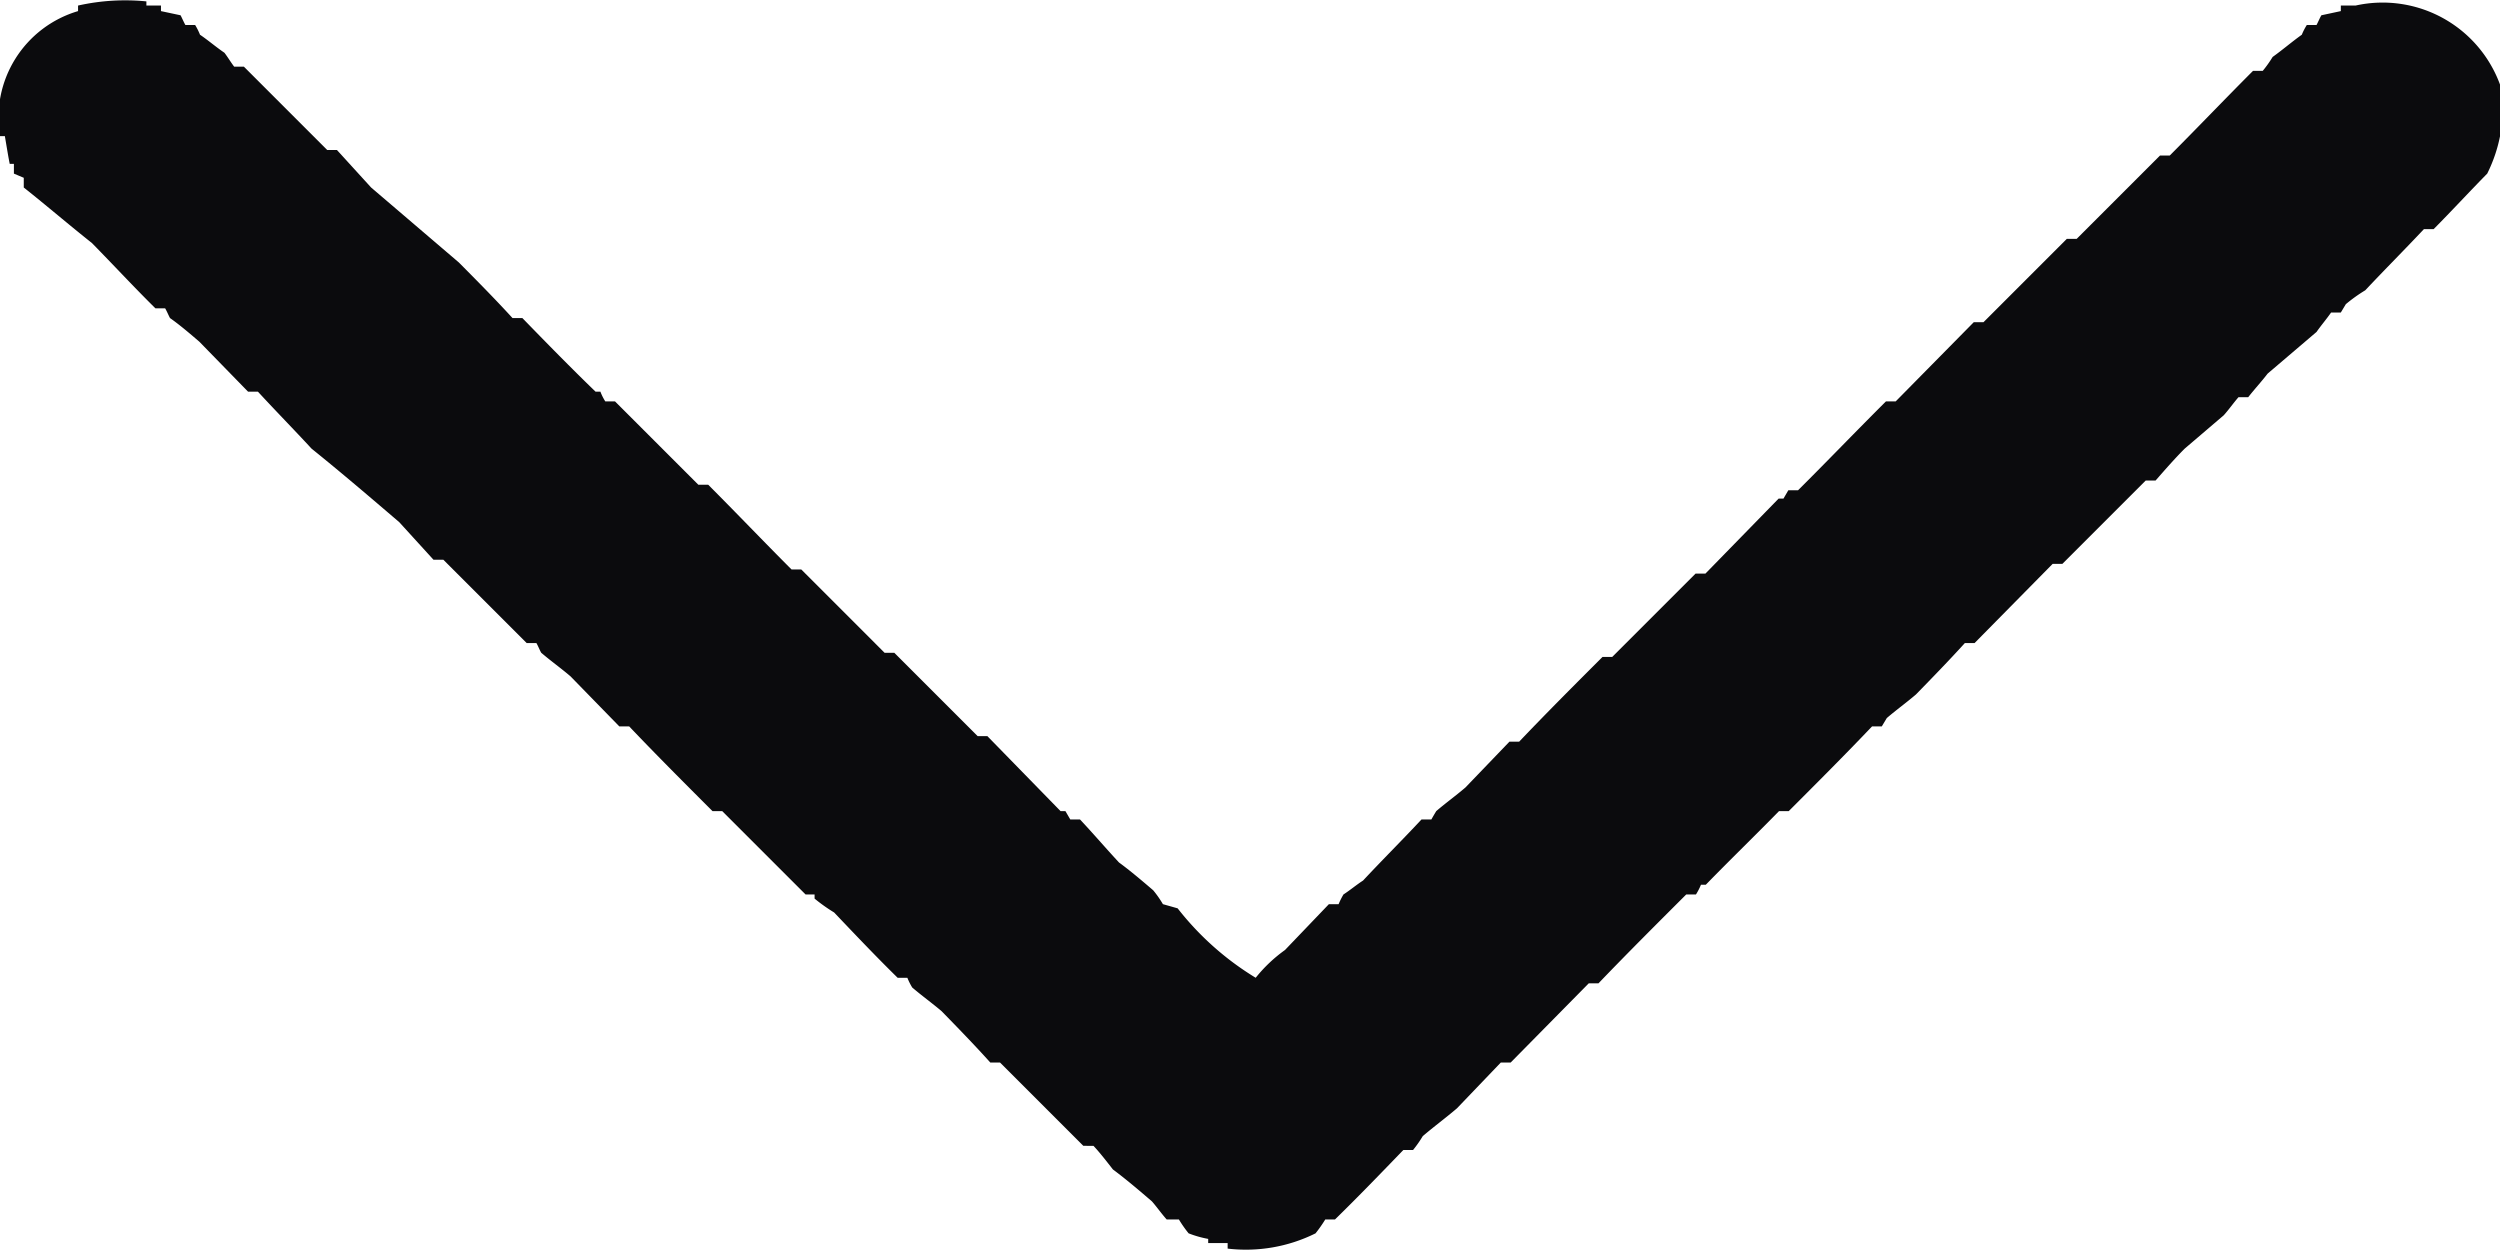 <svg xmlns="http://www.w3.org/2000/svg" width="18" height="9" viewBox="0 0 18 9">
  <defs>
    <style>
      .cls-1 {
        fill: #0b0b0d;
        fill-rule: evenodd;
      }
    </style>
  </defs>
  <path id="arrow" class="cls-1" d="M607,3050.98a0.8,0.8,0,0,1,.562-0.9v-0.04a1.552,1.552,0,0,1,.492-0.03v0.03h0.105v0.04l0.141,0.03c0.011,0.02.023,0.05,0.035,0.07h0.07a0.454,0.454,0,0,1,.035.07c0.059,0.04.117,0.09,0.176,0.13,0.023,0.03.047,0.07,0.07,0.1h0.07l0.6,0.6h0.07l0.246,0.27,0.632,0.54c0.129,0.13.258,0.26,0.386,0.4h0.071c0.175,0.18.351,0.36,0.527,0.53h0.035a0.379,0.379,0,0,0,.035.07h0.07l0.6,0.6h0.071c0.2,0.2.4,0.41,0.6,0.61h0.07l0.6,0.6h0.07l0.6,0.6h0.07l0.527,0.54h0.035l0.035,0.06h0.07c0.094,0.1.188,0.21,0.281,0.31,0.082,0.06.164,0.13,0.246,0.2a0.757,0.757,0,0,1,.07.1l0.106,0.03a2.089,2.089,0,0,0,.562.5,1.052,1.052,0,0,1,.211-0.2l0.316-.33h0.07a0.567,0.567,0,0,1,.035-0.07c0.047-.03.094-0.07,0.141-0.1,0.14-.15.281-0.29,0.421-0.44h0.071c0.011-.02.023-0.04,0.035-0.06,0.07-.06.14-0.11,0.21-0.17l0.317-.33h0.07c0.2-.21.4-0.41,0.6-0.61h0.07l0.6-.6h0.071l0.527-.54h0.035l0.035-.06h0.07c0.211-.21.422-0.43,0.633-0.64h0.07l0.562-.57h0.07l0.6-.6h0.071l0.6-.6h0.07c0.2-.2.4-0.41,0.6-0.61h0.07a0.865,0.865,0,0,0,.071-0.1c0.07-.05.14-0.11,0.21-0.16a0.449,0.449,0,0,1,.036-0.07h0.07c0.011-.02.023-0.05,0.035-0.07l0.14-.03v-0.04h0.106a0.9,0.9,0,0,1,1.054.61,1.071,1.071,0,0,1-.106.6c-0.128.13-.257,0.27-0.386,0.4h-0.07c-0.141.15-.281,0.29-0.422,0.44a1.133,1.133,0,0,0-.14.1l-0.036.06h-0.07c-0.035.05-.07,0.09-0.105,0.14l-0.352.3c-0.046.06-.093,0.11-0.14,0.17h-0.07c-0.035.04-.07,0.09-0.106,0.13l-0.281.24c-0.07.07-.14,0.15-0.21,0.23h-0.071l-0.6.6h-0.07l-0.562.57h-0.07c-0.118.13-.235,0.25-0.352,0.37-0.07.06-.14,0.11-0.21,0.17l-0.036.06h-0.07c-0.2.21-.4,0.41-0.6,0.61h-0.07c-0.176.18-.352,0.35-0.527,0.53h-0.035a0.449,0.449,0,0,1-.036.07h-0.07c-0.21.21-.421,0.42-0.632,0.64h-0.07l-0.562.57h-0.071l-0.316.33c-0.082.07-.164,0.13-0.246,0.2a0.865,0.865,0,0,1-.07.1h-0.07c-0.164.17-.328,0.34-0.492,0.5h-0.07a1.008,1.008,0,0,1-.07.1,1.126,1.126,0,0,1-.633.11v-0.04h-0.14v-0.03a0.746,0.746,0,0,1-.141-0.04,0.865,0.865,0,0,1-.07-0.1H615.4c-0.036-.04-0.071-0.09-0.106-0.13-0.093-.08-0.187-0.16-0.281-0.23-0.047-.06-0.093-0.12-0.14-0.17H614.8l-0.6-.6h-0.07c-0.117-.13-0.234-0.25-0.351-0.37-0.071-.06-0.141-0.11-0.211-0.17a0.454,0.454,0,0,1-.035-0.07h-0.07c-0.153-.15-0.305-0.31-0.457-0.47a1.222,1.222,0,0,1-.141-0.1v-0.03H612.8l-0.6-.6h-0.07c-0.2-.2-0.4-0.4-0.6-0.61h-0.071l-0.351-.36c-0.07-.06-0.141-0.11-0.211-0.17-0.012-.02-0.023-0.05-0.035-0.07h-0.07l-0.6-.6h-0.071l-0.246-.27c-0.21-.18-0.421-0.36-0.632-0.53-0.129-.14-0.257-0.27-0.386-0.41h-0.071l-0.351-.36c-0.07-.06-0.14-0.12-0.211-0.17-0.011-.02-0.023-0.05-0.035-0.07h-0.07c-0.152-.15-0.3-0.31-0.457-0.47-0.164-.13-0.327-0.27-0.491-0.4v-0.07l-0.071-.03v-0.07H607.07c-0.012-.06-0.023-0.13-0.035-0.2H607Z" transform="translate(-607 -3050)"/>
</svg>
